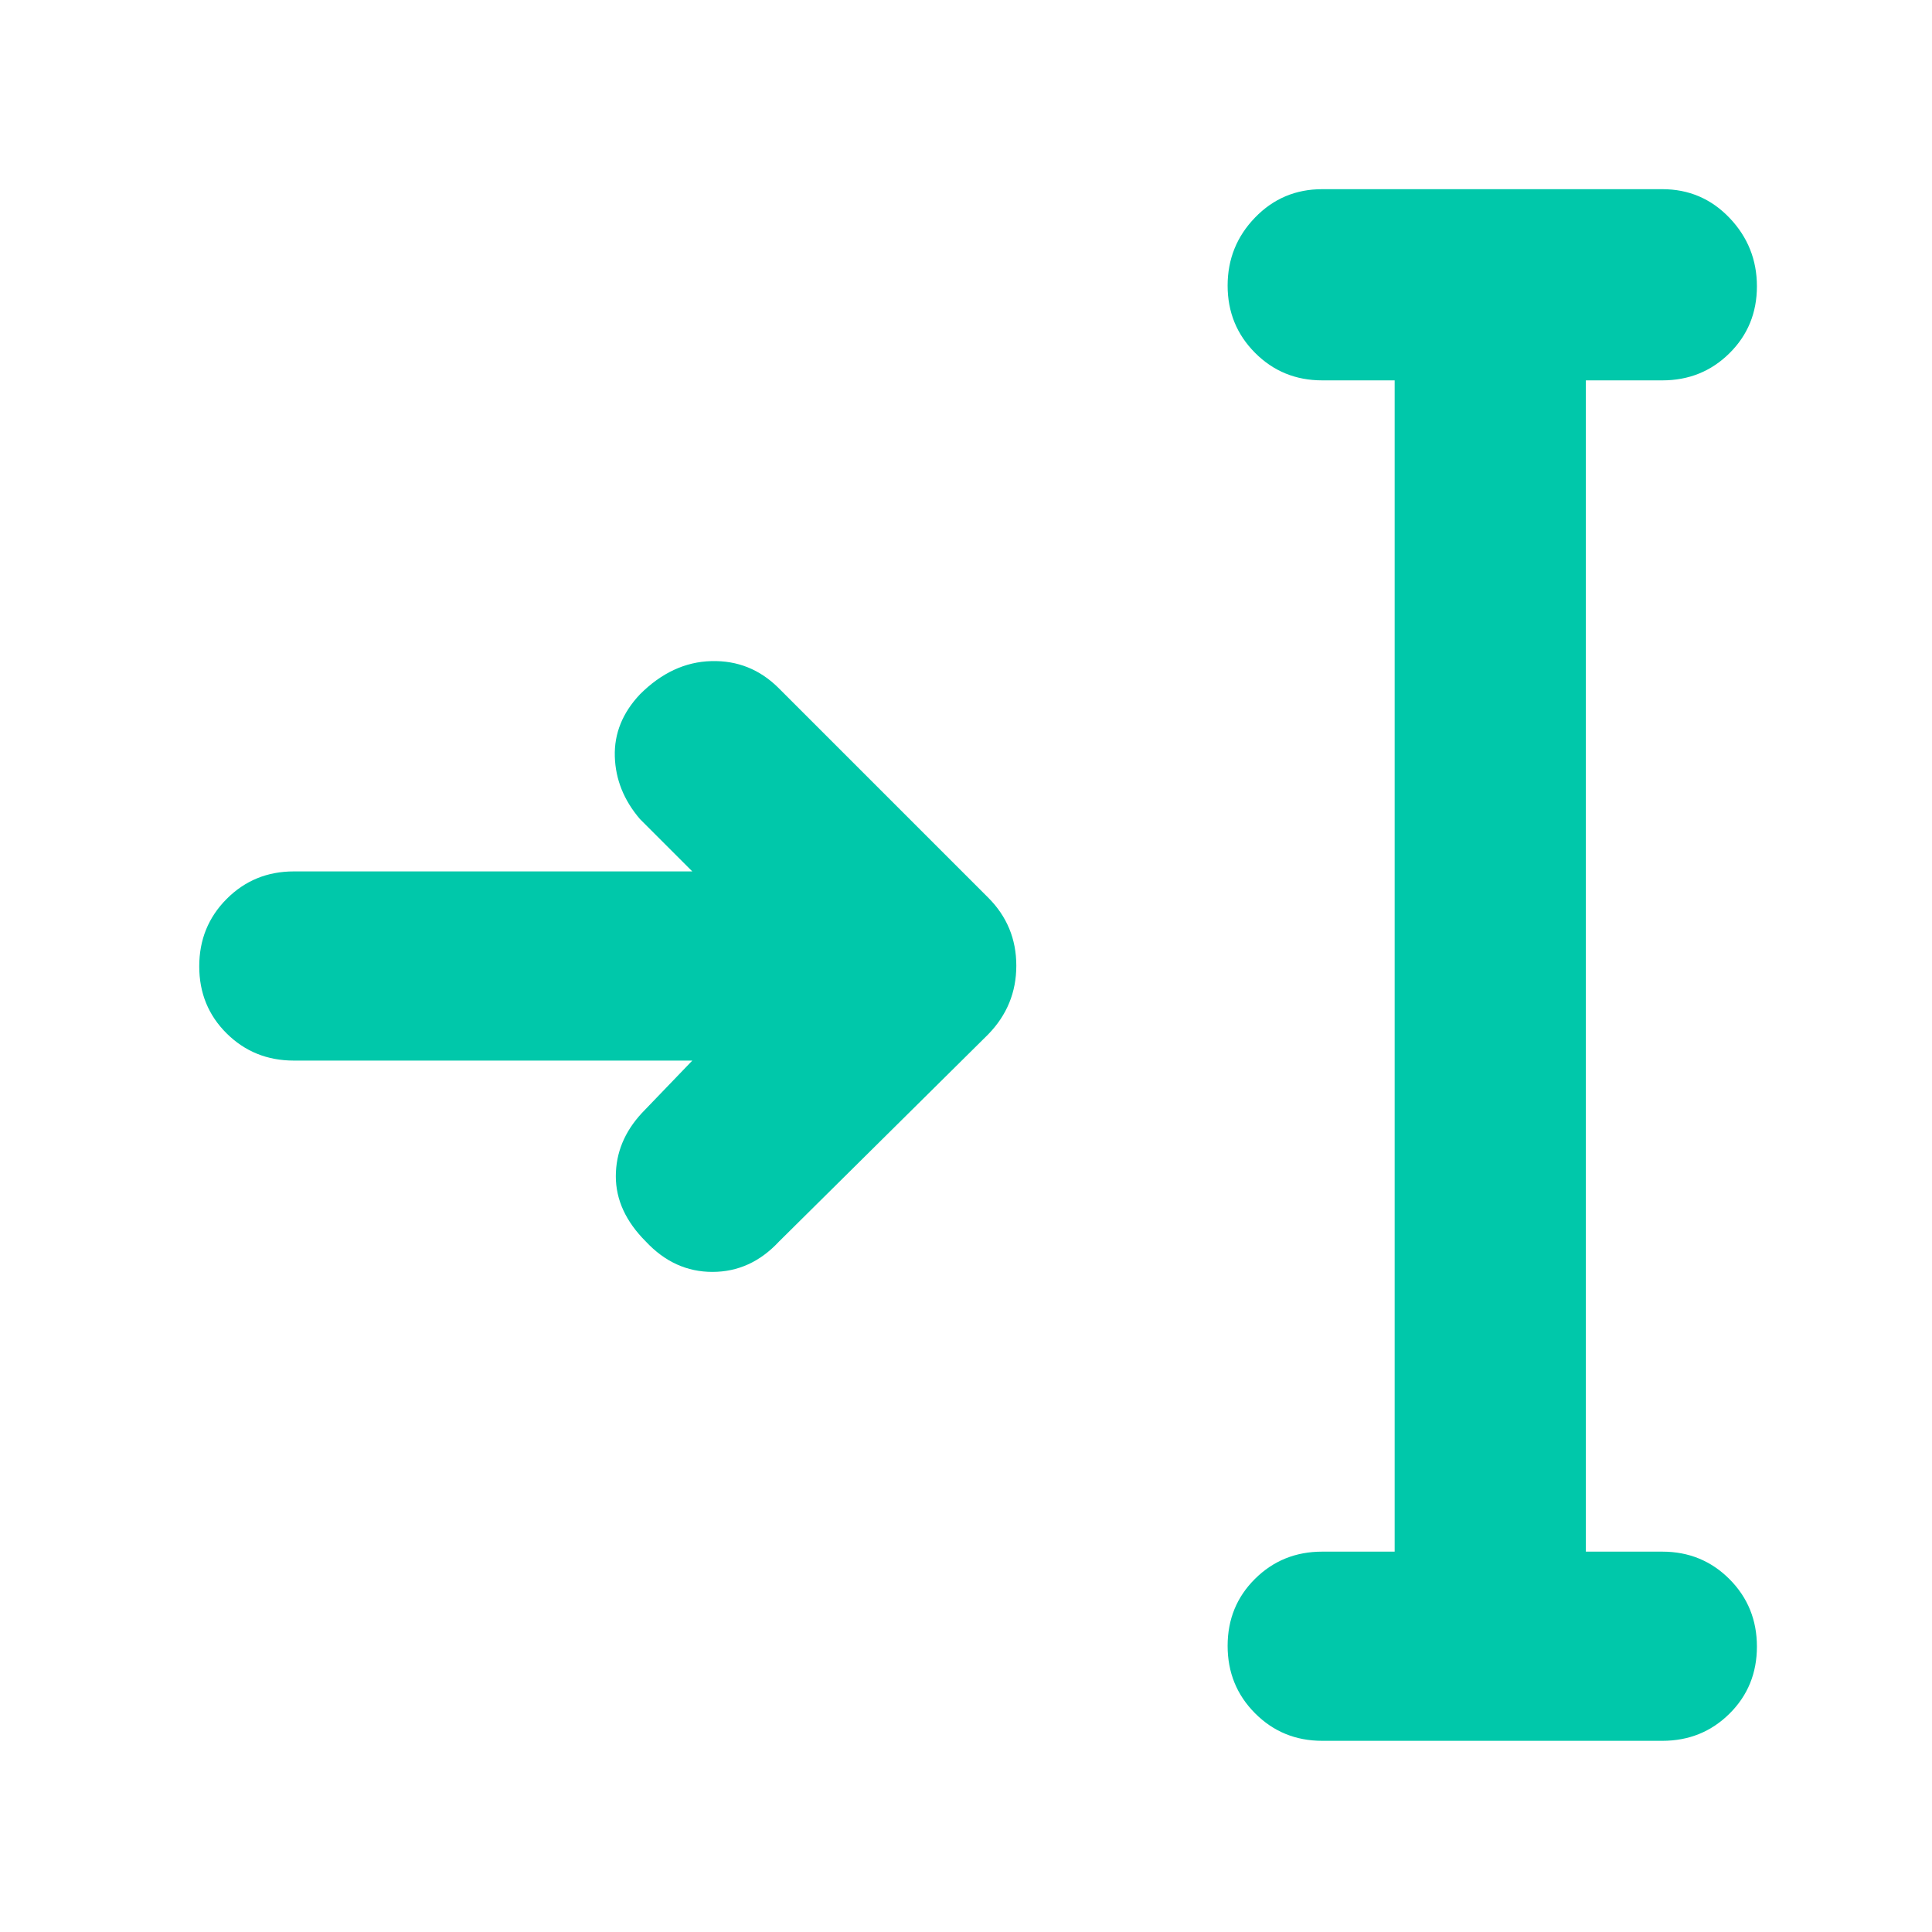 <svg height="48" viewBox="0 -960 960 960" width="48" xmlns="http://www.w3.org/2000/svg"><path fill="rgb(0, 200, 170)" d="m146-433.002c-13.167 0-24.293-4.5-33.38-13.5-9.08-9-13.62-20.11-13.62-33.32 0-13.22 4.54-24.39 13.62-33.5 9.087-9.12 20.213-13.68 33.38-13.68h198l-26-26c-8-9.34-12.167-19.71-12.5-31.11-.333-11.41 3.833-21.71 12.5-30.89 10.667-10.67 22.5-16.17 35.5-16.5 13-.34 24.167 4.16 33.5 13.5l104 104c9.333 9.33 14 20.6 14 33.82 0 13.21-4.667 24.6-14 34.18l-104 103c-9.333 10-20.333 15-33 15s-23.697-5.03-33.09-15.09c-9.94-9.94-14.91-20.75-14.91-32.41 0-11.67 4.333-22.17 13-31.5l25-26zm511 338.002c-13.167 0-24.29-4.56-33.37-13.68-9.087-9.113-13.63-20.28-13.63-33.5 0-13.213 4.543-24.32 13.63-33.32 9.08-9 20.203-13.5 33.37-13.5h36v-582h-36c-13.167 0-24.29-4.56-33.37-13.68-9.087-9.113-13.63-20.25-13.63-33.41 0-13.153 4.543-24.427 13.63-33.82 9.08-9.393 20.203-14.09 33.37-14.09h169c13.167 0 24.293 4.753 33.38 14.26 9.08 9.513 13.62 20.847 13.62 34 0 13.16-4.54 24.24-13.62 33.24-9.087 9-20.213 13.5-33.38 13.5h-38v582h38c13.167 0 24.293 4.56 33.38 13.68 9.08 9.113 13.62 20.28 13.62 33.5 0 13.213-4.54 24.32-13.62 33.32-9.087 9-20.213 13.5-33.38 13.5z"/></svg>